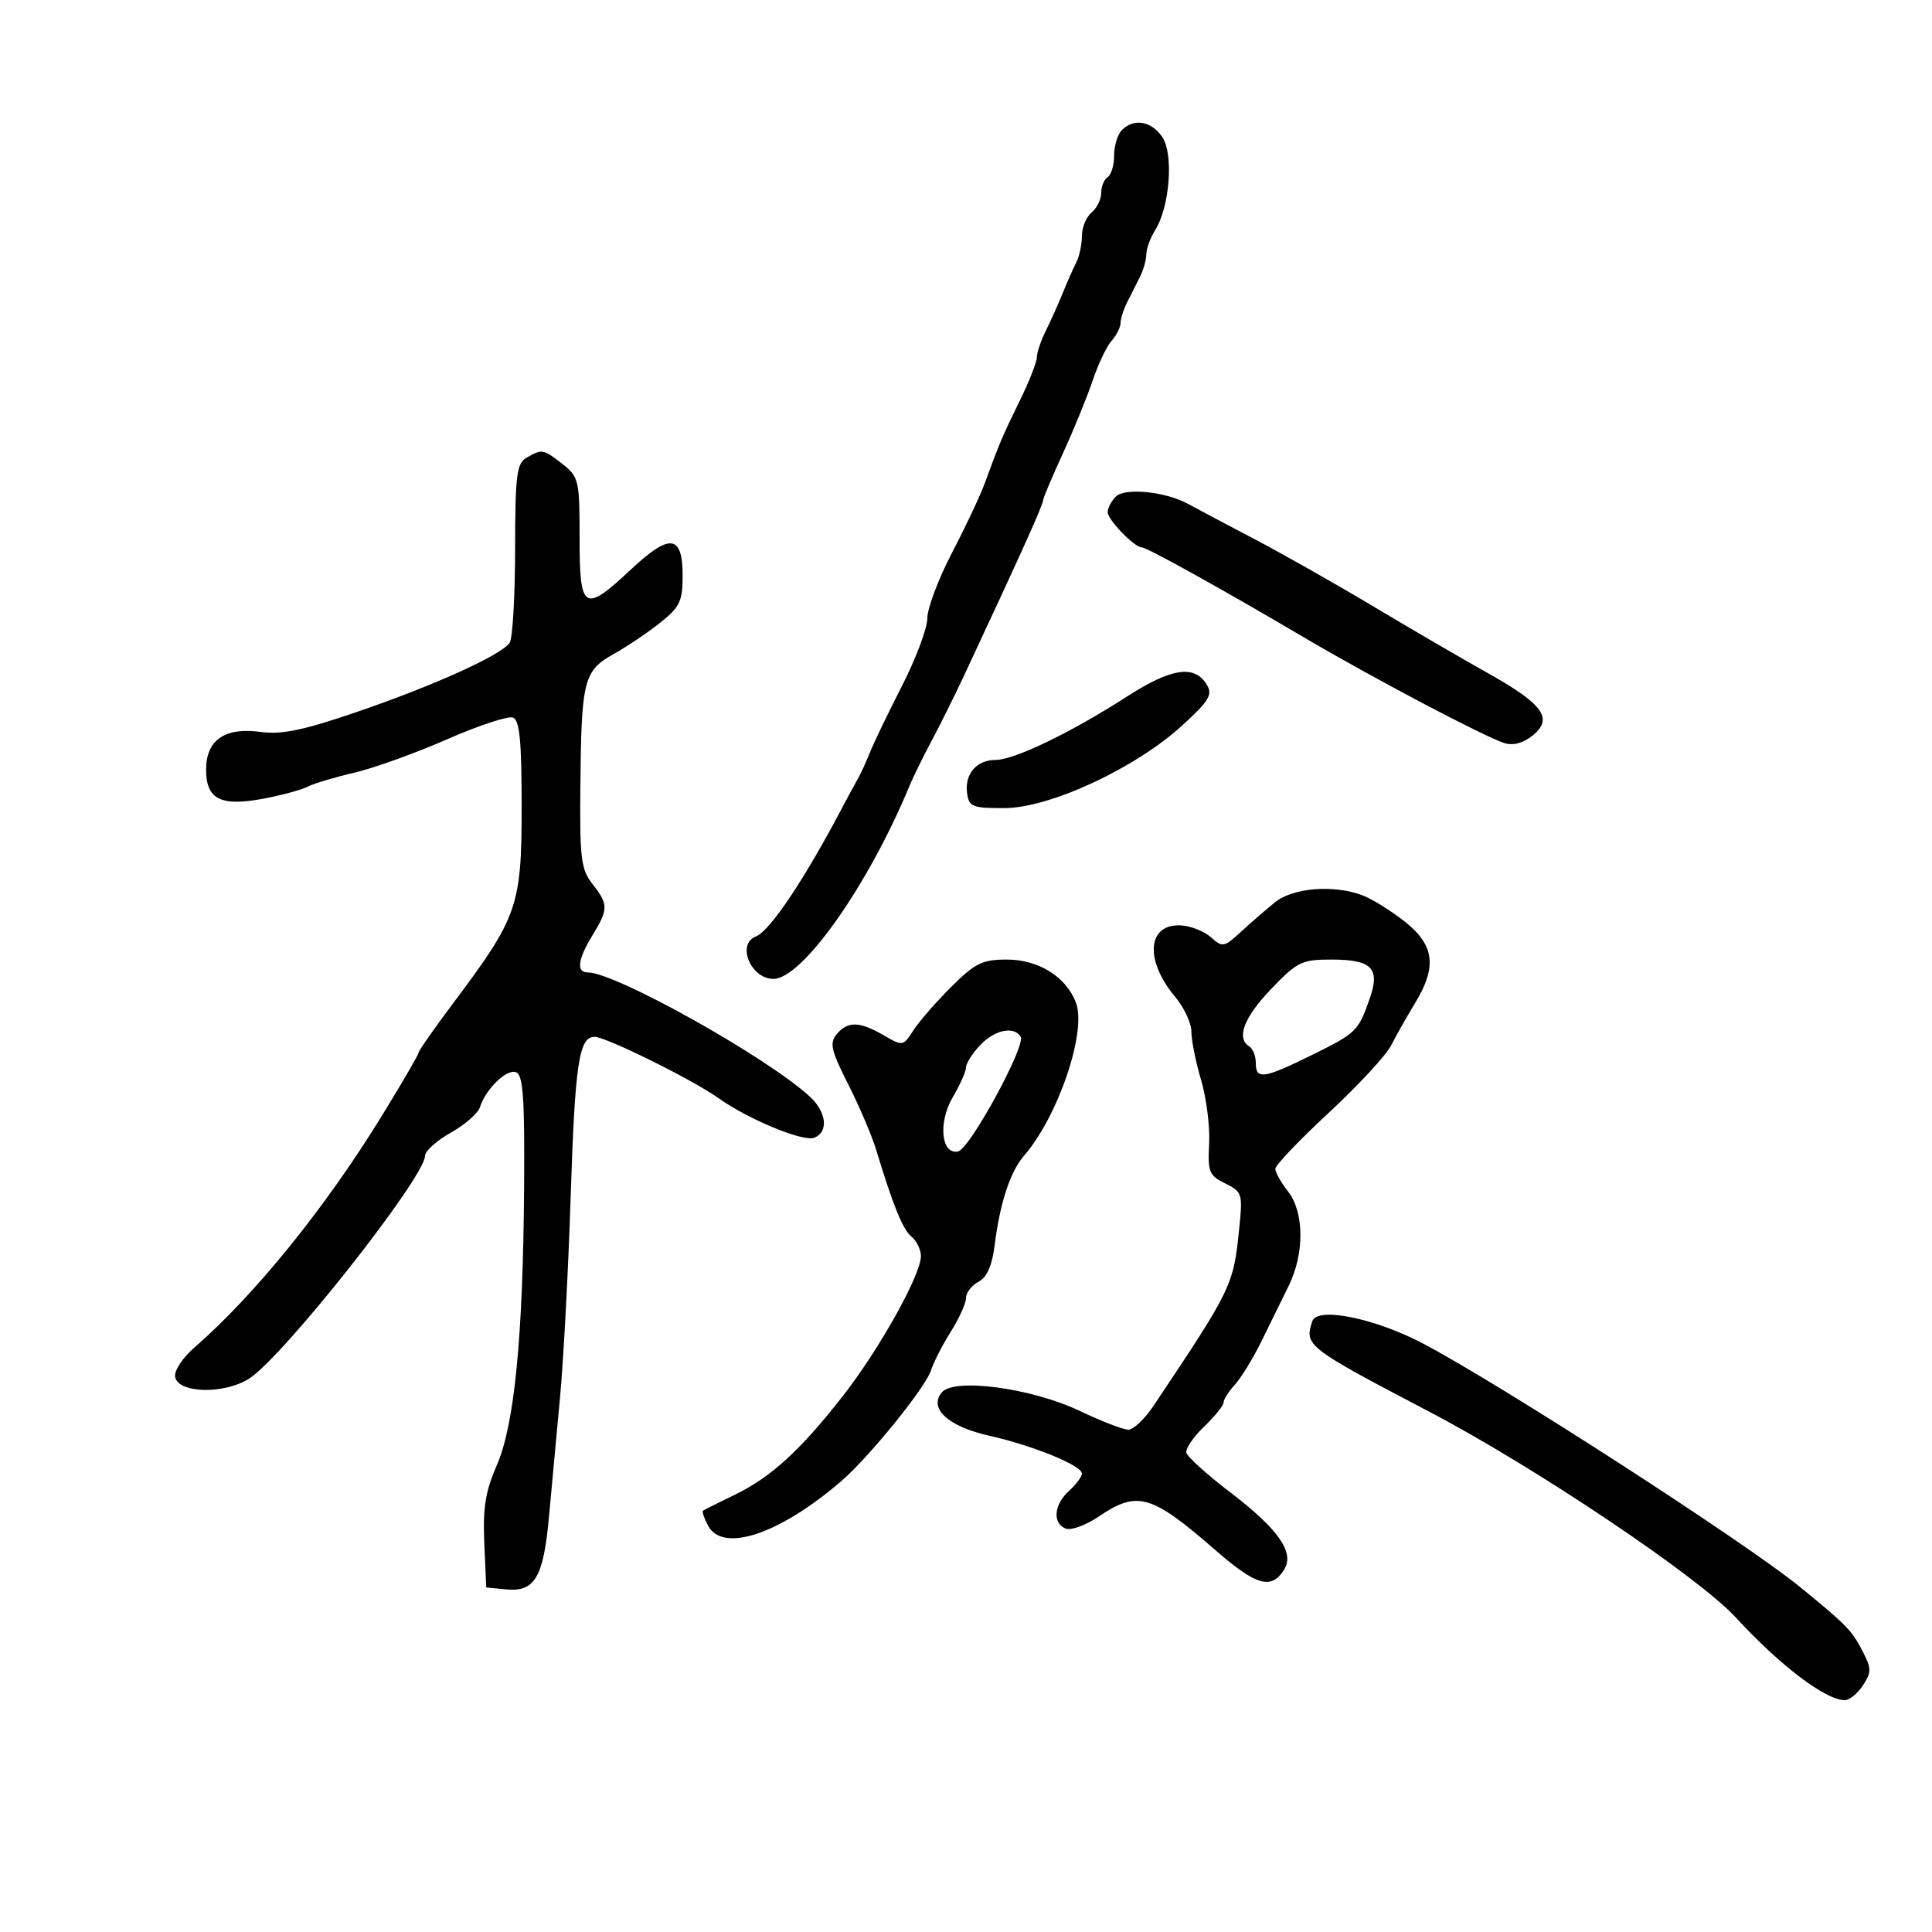 <svg xmlns="http://www.w3.org/2000/svg" width="300" height="300" viewBox="0 0 300 300" version="1.1">
	<path d="M 174.200 20.200 C 173.540 20.860, 173 22.633, 173 24.141 C 173 25.649, 172.550 27.160, 172 27.500 C 171.450 27.840, 171 28.936, 171 29.937 C 171 30.937, 170.325 32.315, 169.500 33 C 168.675 33.685, 168 35.321, 168 36.636 C 168 37.951, 167.603 39.809, 167.117 40.764 C 166.631 41.719, 165.689 43.850, 165.024 45.500 C 164.359 47.150, 163.182 49.774, 162.407 51.331 C 161.633 52.888, 161 54.759, 161 55.489 C 161 56.218, 159.821 59.219, 158.381 62.158 C 155.679 67.669, 155.095 69.044, 152.929 75 C 152.229 76.925, 149.934 81.801, 147.828 85.835 C 145.723 89.869, 144 94.437, 144 95.986 C 144 97.534, 142.229 102.265, 140.064 106.498 C 137.899 110.732, 135.655 115.389, 135.078 116.848 C 134.501 118.306, 133.642 120.175, 133.170 121 C 132.697 121.825, 131.739 123.590, 131.040 124.921 C 124.986 136.455, 119.577 144.565, 117.372 145.411 C 114.330 146.578, 116.570 152, 120.094 152 C 124.590 152, 134.838 137.460, 141.239 122 C 141.808 120.625, 143.356 117.475, 144.678 115 C 146 112.525, 148.238 108.025, 149.652 105 C 158.809 85.410, 162 78.325, 162 77.580 C 162 77.289, 163.385 74.025, 165.079 70.328 C 166.772 66.631, 168.844 61.557, 169.683 59.053 C 170.522 56.549, 171.837 53.790, 172.604 52.921 C 173.372 52.053, 174 50.809, 174 50.158 C 174 49.506, 174.450 48.079, 175 46.986 C 175.550 45.894, 176.450 44.106, 177 43.014 C 177.550 41.921, 178 40.330, 178 39.478 C 178 38.627, 178.623 36.933, 179.385 35.715 C 181.664 32.071, 182.268 23.828, 180.447 21.228 C 178.731 18.778, 176.062 18.338, 174.200 20.200 M 81.750 71.080 C 80.225 71.969, 79.998 73.793, 79.985 85.300 C 79.976 92.560, 79.601 99.081, 79.150 99.792 C 77.953 101.679, 67.380 106.464, 55.254 110.607 C 47.082 113.400, 43.712 114.095, 40.495 113.654 C 34.910 112.889, 32 114.899, 32 119.522 C 32 124.129, 34.282 125.274, 40.943 124.011 C 43.754 123.478, 46.829 122.642, 47.777 122.153 C 48.725 121.664, 51.975 120.689, 55 119.987 C 58.025 119.284, 64.507 116.953, 69.404 114.806 C 74.301 112.660, 78.913 111.137, 79.654 111.421 C 80.689 111.818, 81 115.026, 81 125.320 C 81 140.670, 80.397 142.402, 70.412 155.718 C 67.435 159.689, 65 163.171, 65 163.457 C 65 163.743, 62.440 168.144, 59.310 173.238 C 50.495 187.587, 39.566 201.090, 30.111 209.312 C 28.314 210.876, 27.019 212.874, 27.197 213.812 C 27.679 216.355, 34.703 216.538, 38.630 214.110 C 43.797 210.916, 66 182.810, 66 179.463 C 66 178.729, 67.795 177.119, 69.989 175.886 C 72.183 174.653, 74.221 172.878, 74.519 171.941 C 75.422 169.094, 78.676 165.938, 80.132 166.497 C 81.229 166.918, 81.480 170.491, 81.383 184.262 C 81.218 207.717, 79.886 221.260, 77.122 227.579 C 75.381 231.561, 74.966 234.153, 75.200 239.579 L 75.500 246.500 78.585 246.801 C 83.025 247.234, 84.387 244.940, 85.238 235.599 C 85.644 231.145, 86.418 222.775, 86.959 217 C 87.500 211.225, 88.242 197.275, 88.607 186 C 89.285 165.064, 89.892 161, 92.341 161 C 94.095 161, 107.509 167.635, 111.500 170.476 C 116.179 173.807, 124.684 177.335, 126.425 176.667 C 128.692 175.797, 128.363 172.682, 125.750 170.280 C 119.082 164.148, 95.574 151, 91.279 151 C 89.452 151, 89.703 149, 92.004 145.226 C 94.487 141.153, 94.486 140.434, 92 137.273 C 90.223 135.014, 90.013 133.322, 90.118 122.115 C 90.273 105.574, 90.628 104.165, 95.291 101.556 C 97.376 100.389, 100.639 98.193, 102.541 96.675 C 105.563 94.264, 106 93.347, 106 89.426 C 106 83.006, 104.043 82.751, 98.020 88.384 C 90.670 95.260, 90 94.858, 90 83.573 C 90 74.579, 89.879 74.050, 87.365 72.073 C 84.374 69.720, 84.153 69.681, 81.750 71.080 M 173.250 77.125 C 172.563 77.826, 172 78.907, 172 79.526 C 172 80.712, 176.152 85, 177.301 85 C 178.096 85, 189.897 91.550, 202.500 98.987 C 212.994 105.179, 230.565 114.444, 233.611 115.390 C 234.967 115.812, 236.533 115.389, 237.994 114.206 C 241.250 111.570, 239.645 109.345, 230.994 104.500 C 227.066 102.300, 219.047 97.629, 213.176 94.121 C 207.304 90.612, 198.957 85.887, 194.626 83.621 C 190.295 81.354, 185.776 78.958, 184.583 78.295 C 181.060 76.336, 174.670 75.677, 173.250 77.125 M 175 108.157 C 166.330 113.742, 157.508 118, 154.607 118 C 151.632 118, 149.749 120.206, 150.173 123.195 C 150.470 125.285, 151.012 125.498, 156 125.482 C 163.024 125.458, 176.289 119.295, 183.522 112.695 C 187.747 108.841, 188.333 107.877, 187.399 106.327 C 185.503 103.180, 181.901 103.712, 175 108.157 M 198 140.088 C 196.625 141.200, 194.245 143.265, 192.712 144.676 C 190.092 147.087, 189.813 147.141, 188.083 145.576 C 187.071 144.659, 185.014 143.818, 183.512 143.705 C 178.159 143.303, 177.636 149.037, 182.500 154.817 C 183.875 156.452, 185 158.880, 185 160.213 C 185 161.546, 185.677 164.916, 186.504 167.702 C 187.331 170.488, 187.894 174.938, 187.754 177.592 C 187.523 181.978, 187.750 182.539, 190.252 183.764 C 192.895 185.058, 192.981 185.338, 192.421 190.806 C 191.515 199.644, 191.324 200.040, 179.151 218.250 C 177.773 220.313, 176.002 222, 175.215 222 C 174.429 222, 171.022 220.685, 167.643 219.078 C 160.186 215.530, 148.144 213.916, 146.241 216.210 C 144.165 218.711, 147.232 221.510, 153.612 222.938 C 160.382 224.453, 168 227.562, 168 228.809 C 168 229.294, 167.100 230.505, 166 231.500 C 163.636 233.639, 163.388 236.551, 165.501 237.362 C 166.327 237.679, 168.640 236.827, 170.641 235.469 C 176.612 231.417, 178.795 232.050, 188.740 240.714 C 195.078 246.237, 197.405 246.898, 199.393 243.741 C 201.066 241.083, 198.547 237.469, 191 231.704 C 187.425 228.973, 184.373 226.220, 184.219 225.586 C 184.064 224.953, 185.301 223.128, 186.969 221.530 C 188.636 219.933, 190 218.241, 190 217.771 C 190 217.301, 190.787 216.060, 191.750 215.013 C 192.713 213.967, 194.562 210.948, 195.860 208.305 C 197.158 205.662, 199.070 201.770, 200.110 199.655 C 202.577 194.637, 202.529 188.233, 200 185 C 198.924 183.625, 198.037 182.050, 198.027 181.500 C 198.018 180.950, 201.739 177.046, 206.296 172.825 C 210.853 168.603, 215.228 163.878, 216.018 162.325 C 216.808 160.771, 218.477 157.821, 219.727 155.770 C 223.168 150.122, 222.748 146.760, 218.144 143.114 C 216.023 141.434, 213.069 139.596, 211.579 139.030 C 207.141 137.343, 200.782 137.838, 198 140.088 M 147.701 153.250 C 145.352 155.588, 142.708 158.625, 141.825 160 C 140.239 162.468, 140.180 162.478, 137.205 160.750 C 133.466 158.579, 131.626 158.541, 129.915 160.603 C 128.783 161.966, 129.050 163.123, 131.701 168.353 C 133.414 171.734, 135.365 176.300, 136.035 178.500 C 138.737 187.374, 140.174 190.899, 141.553 192.044 C 142.349 192.704, 143 194.057, 143 195.050 C 143 197.959, 136.507 209.586, 130.845 216.815 C 124.204 225.294, 119.674 229.419, 114 232.154 C 111.525 233.347, 109.351 234.437, 109.169 234.576 C 108.987 234.715, 109.340 235.767, 109.954 236.914 C 112.239 241.183, 121.042 238.238, 130.623 230 C 134.921 226.304, 143.726 215.440, 144.564 212.797 C 144.964 211.534, 146.351 208.821, 147.646 206.770 C 148.941 204.718, 150 202.372, 150 201.555 C 150 200.738, 150.873 199.603, 151.939 199.033 C 153.275 198.318, 154.061 196.517, 154.466 193.247 C 155.258 186.852, 156.877 181.916, 158.977 179.500 C 164.308 173.366, 168.783 160.190, 167.068 155.679 C 165.546 151.675, 161.253 149, 156.350 149 C 152.533 149, 151.421 149.547, 147.701 153.250 M 197.380 153.571 C 193.145 157.991, 191.924 161.217, 194 162.500 C 194.550 162.840, 195 163.991, 195 165.059 C 195 167.690, 196.193 167.523, 203.664 163.844 C 210.634 160.413, 210.906 160.148, 212.694 155.045 C 214.340 150.351, 213.013 149, 206.758 149 C 202.128 149, 201.437 149.337, 197.380 153.571 M 152.174 162.314 C 150.978 163.587, 150 165.137, 150 165.757 C 150 166.378, 149.081 168.444, 147.957 170.348 C 145.649 174.259, 146.130 179.320, 148.760 178.800 C 150.575 178.442, 159.341 162.361, 158.481 160.970 C 157.436 159.278, 154.424 159.920, 152.174 162.314 M 203.784 205.137 C 202.505 208.941, 202.844 209.204, 222 219.243 C 238.352 227.813, 263.727 244.847, 269.500 251.129 C 276.369 258.604, 283.476 264, 286.454 264 C 287.178 264, 288.446 262.969, 289.272 261.708 C 290.609 259.667, 290.607 259.091, 289.255 256.458 C 287.574 253.184, 286.750 252.336, 279.500 246.419 C 270.973 239.460, 232.867 214.860, 220.877 208.575 C 213.444 204.678, 204.540 202.888, 203.784 205.137" stroke="none" fill="black" fill-rule="evenodd"/>
</svg>
